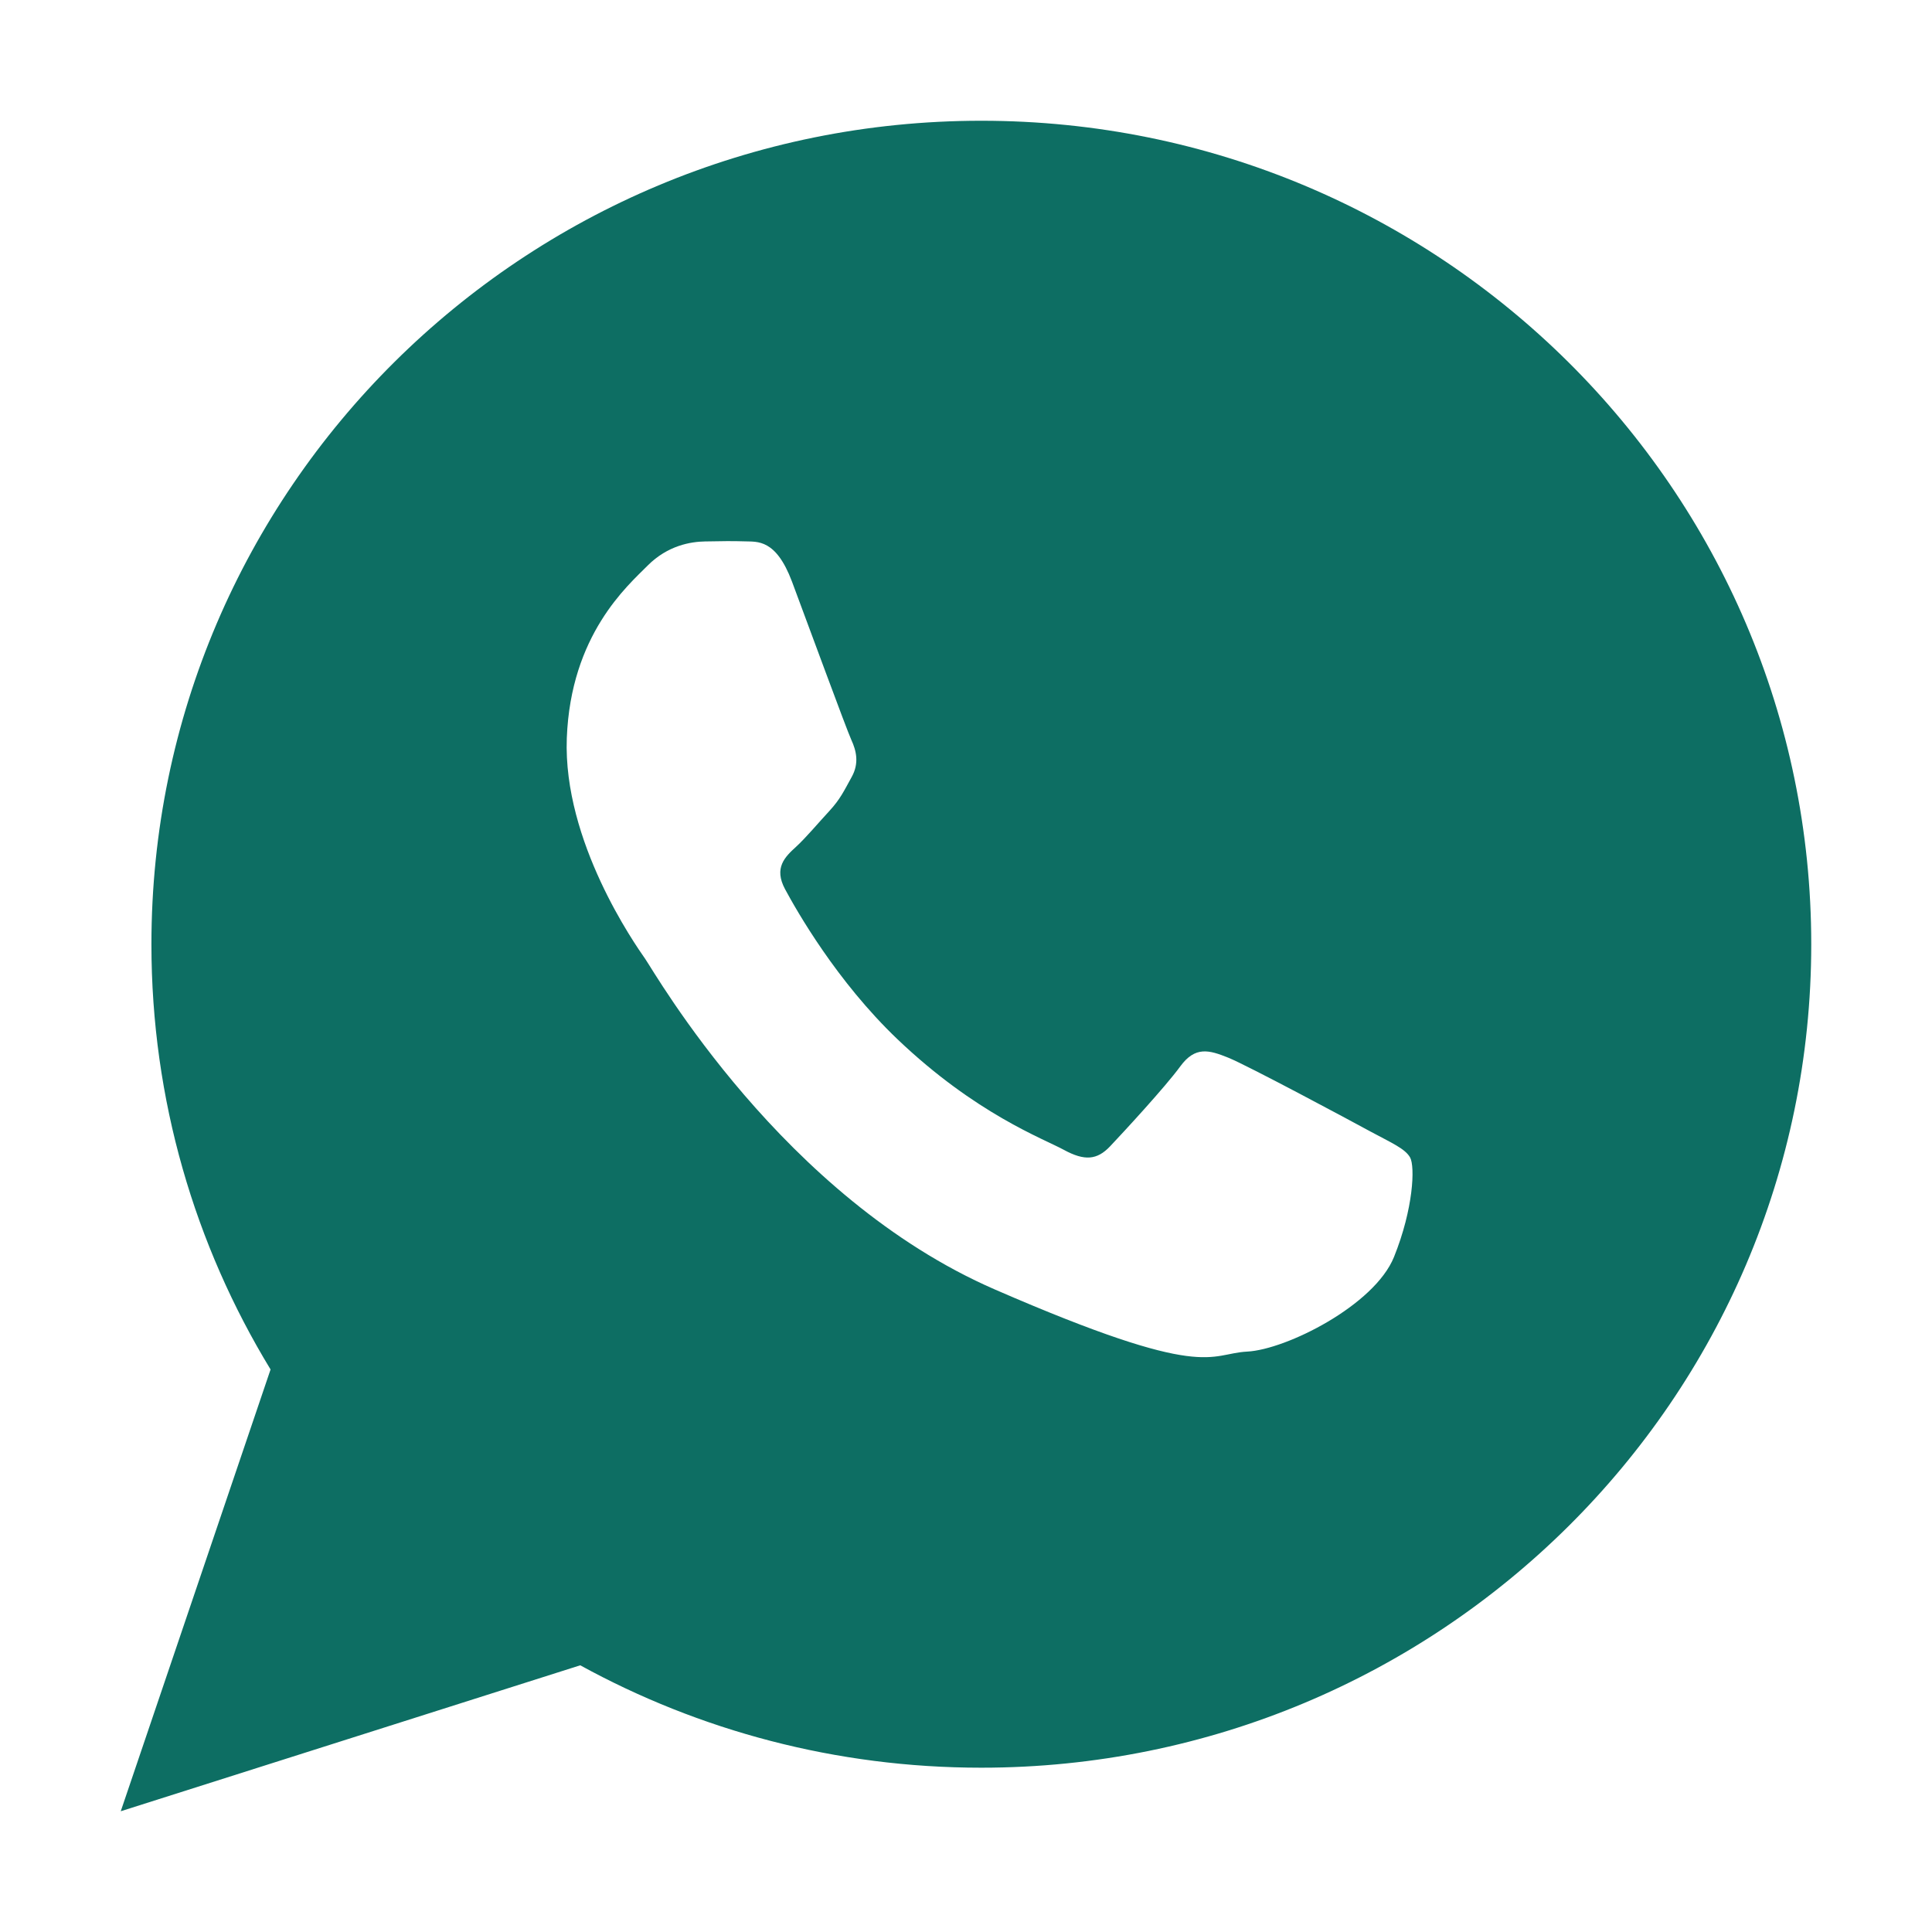 <svg width="24" height="24" viewBox="0 0 24 24" fill="none" xmlns="http://www.w3.org/2000/svg">
<path d="M12.19 1.5C6.497 1.5 1.881 6.08 1.881 11.73C1.881 13.662 2.422 15.47 3.361 17.012L1.5 22.5L7.208 20.687C8.685 21.497 10.383 21.959 12.19 21.959C17.884 21.959 22.5 17.379 22.5 11.73C22.5 6.08 17.884 1.5 12.19 1.5ZM17.317 15.614C17.074 16.216 15.977 16.765 15.493 16.79C15.01 16.815 14.996 17.165 12.36 16.019C9.725 14.874 8.139 12.089 8.014 11.91C7.889 11.731 6.993 10.455 7.041 9.17C7.09 7.885 7.794 7.279 8.045 7.026C8.296 6.774 8.583 6.729 8.759 6.726C8.966 6.722 9.101 6.72 9.254 6.725C9.408 6.731 9.638 6.693 9.838 7.224C10.037 7.755 10.515 9.059 10.576 9.192C10.637 9.325 10.675 9.479 10.581 9.65C10.486 9.822 10.438 9.928 10.301 10.076C10.164 10.224 10.012 10.406 9.889 10.519C9.752 10.644 9.609 10.78 9.753 11.047C9.897 11.314 10.393 12.189 11.149 12.91C12.121 13.837 12.959 14.144 13.216 14.284C13.475 14.425 13.629 14.409 13.789 14.241C13.949 14.072 14.476 13.502 14.661 13.248C14.847 12.993 15.02 13.043 15.258 13.139C15.496 13.235 16.766 13.915 17.024 14.056C17.283 14.196 17.455 14.268 17.517 14.379C17.579 14.491 17.559 15.013 17.317 15.614Z" fill="#0D6E63"/>
</svg>
